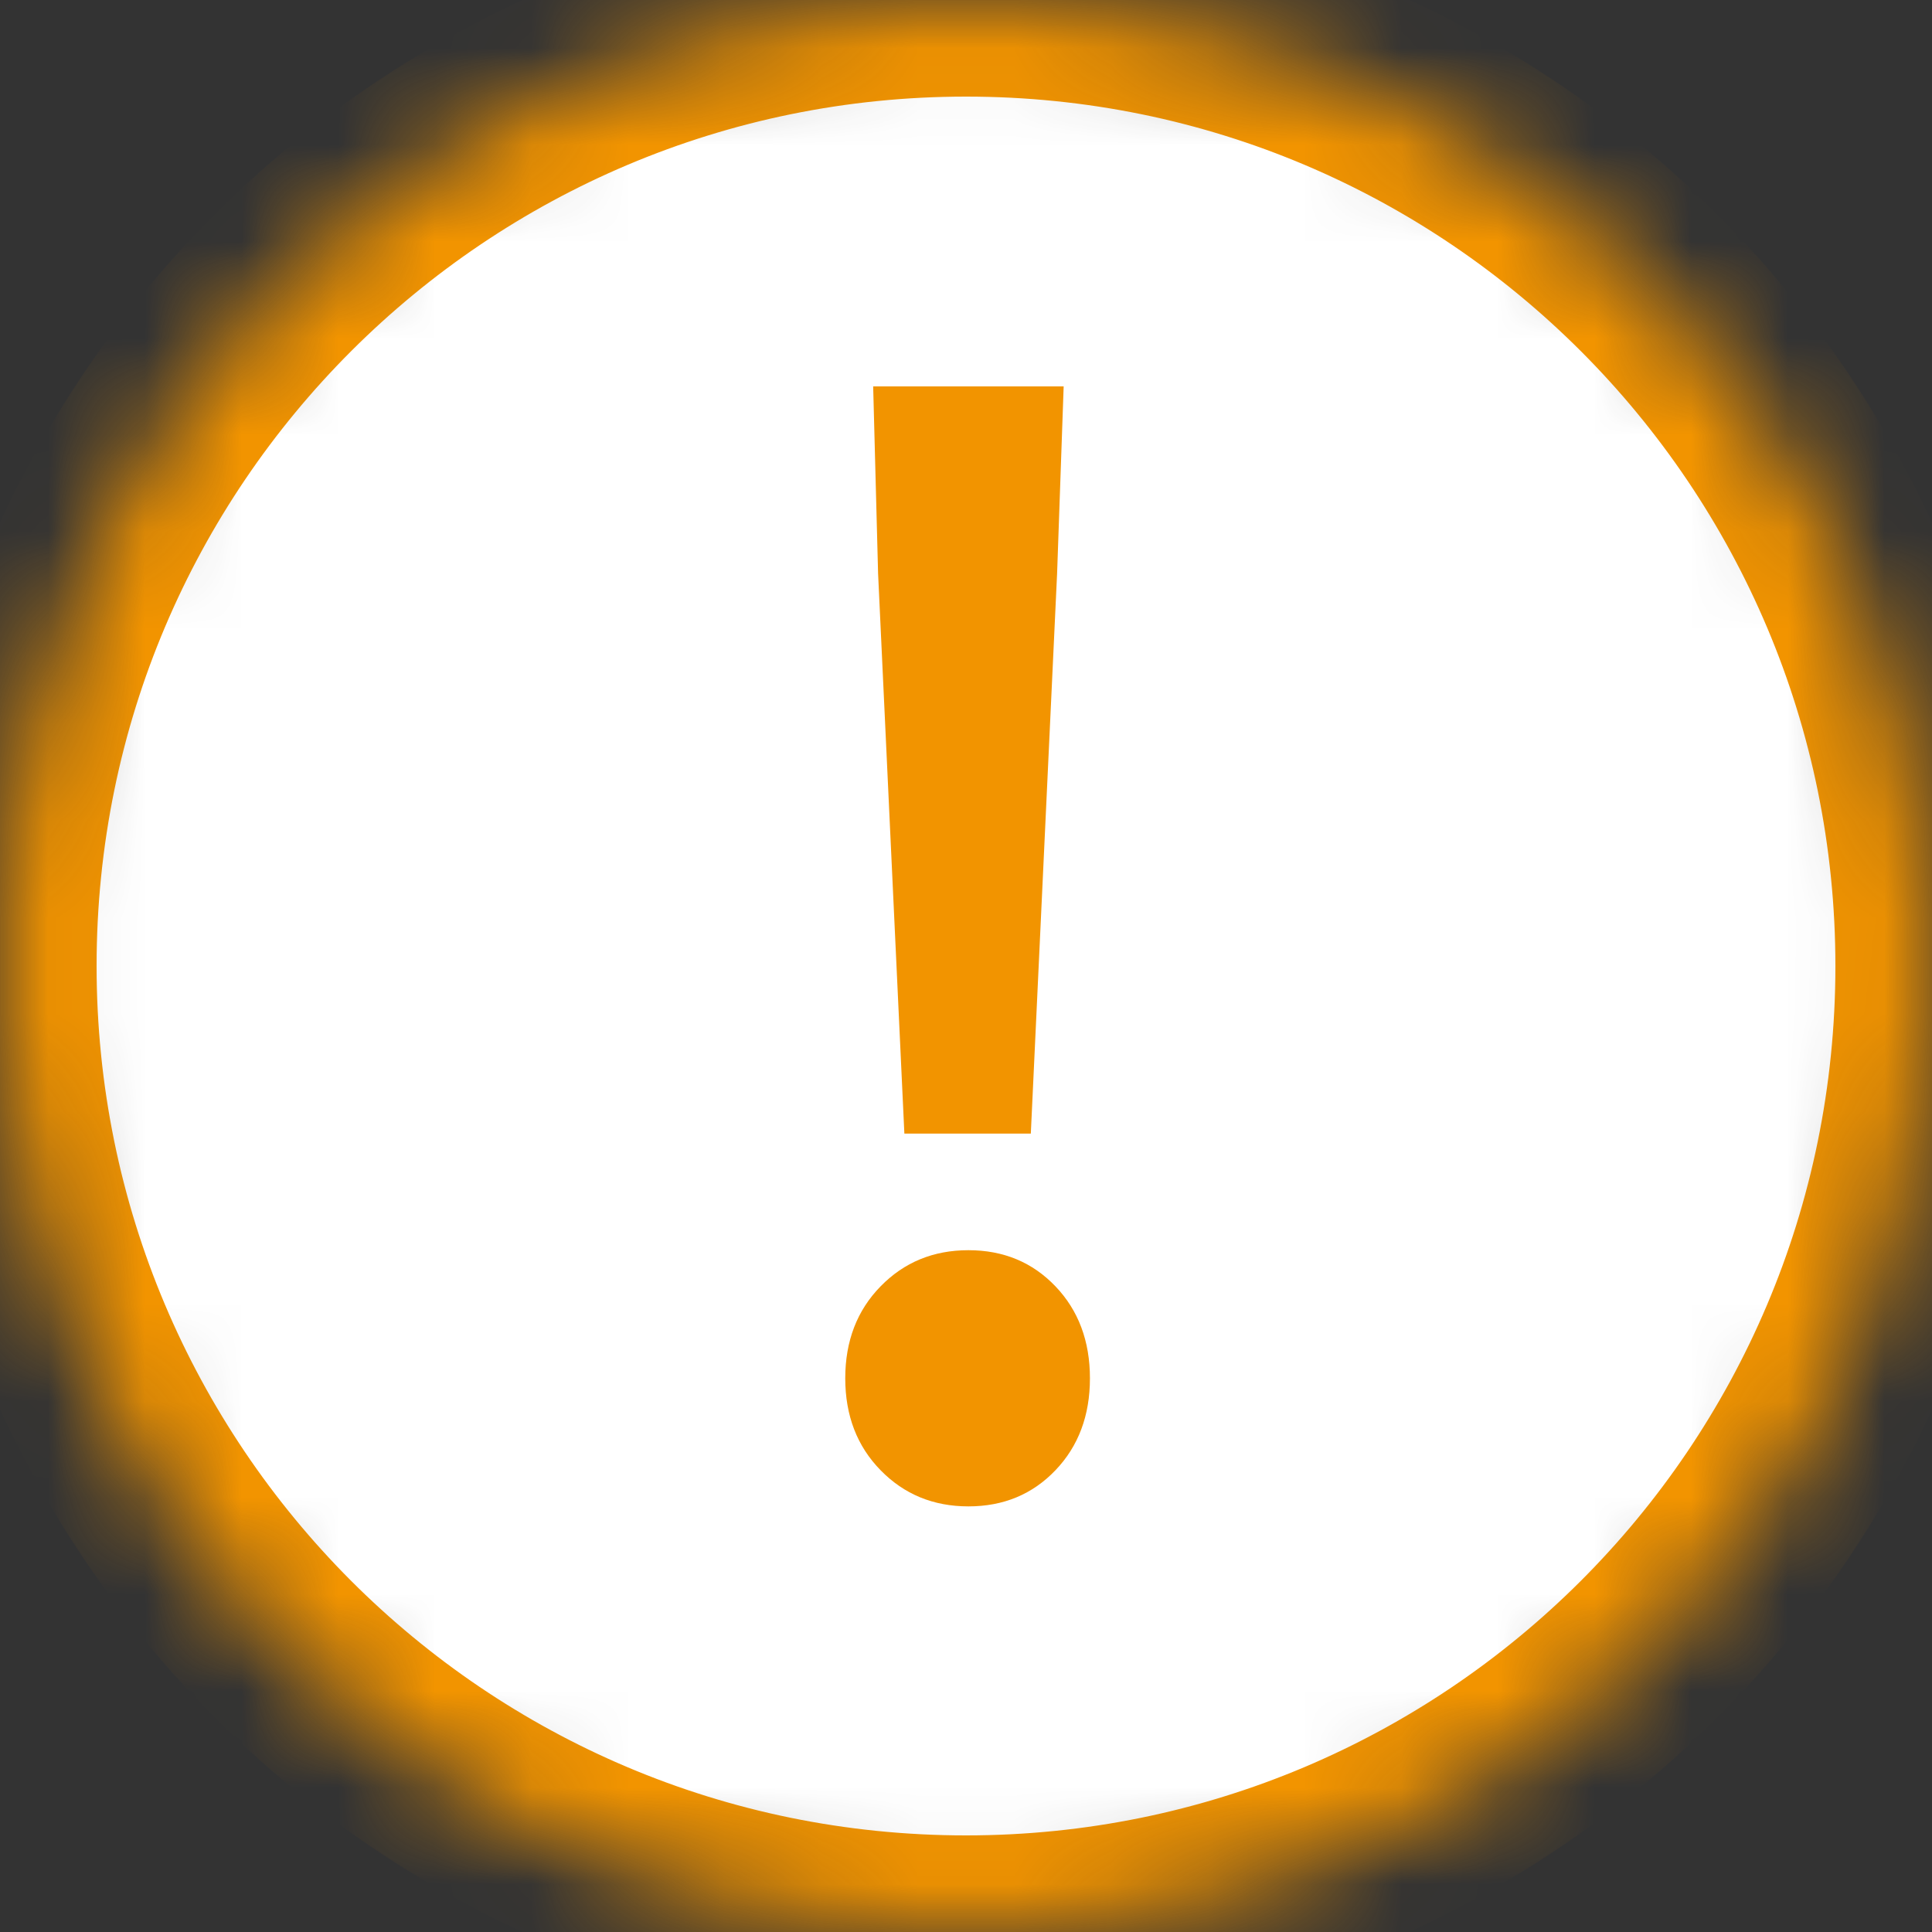 <?xml version="1.0" encoding="UTF-8" standalone="no"?>
<svg width="20px" height="20px" viewBox="0 0 20 20" version="1.1" xmlns="http://www.w3.org/2000/svg" xmlns:xlink="http://www.w3.org/1999/xlink">
    <rect x="0" y="0" width="20" height="20" fill="#333333" stroke="none"/>
    <!-- Generator: Sketch 3.7.2 (28276) - http://www.bohemiancoding.com/sketch -->
    <title>status warning lg</title>
    <desc>Created with Sketch.</desc>
    <defs>
        <path d="M10,0 C15.54,0 20,4.489 20,10 C20,15.54 15.511,20 10,20 C4.46,20 0,15.511 0,10 C0,4.46 4.489,0 10,0 Z" id="path-1"></path>
        <mask id="mask-2" maskContentUnits="userSpaceOnUse" maskUnits="objectBoundingBox" x="0" y="0" width="20" height="20" fill="white">
            <use xlink:href="#path-1"></use>
        </mask>
    </defs>
    <g id="Symbols" stroke="none" stroke-width="1" fill="none" fill-rule="evenodd">
        <g id="status-warning-lg">
            <use id="Shape" stroke="#F29400" mask="url(#mask-2)" stroke-width="2" fill="#FFFFFF" xlink:href="#path-1"></use>
            <path d="M9.09,5.938 L9.039,4 L11.011,4 L10.943,5.938 L10.671,11.735 L9.362,11.735 L9.09,5.938 Z M8.75,14.268 C8.75,13.883 8.872,13.565 9.116,13.316 C9.359,13.067 9.662,12.942 10.025,12.942 C10.388,12.942 10.688,13.067 10.926,13.316 C11.164,13.565 11.283,13.883 11.283,14.268 C11.283,14.653 11.164,14.971 10.926,15.22 C10.688,15.469 10.388,15.594 10.025,15.594 C9.662,15.594 9.359,15.469 9.116,15.22 C8.872,14.971 8.75,14.653 8.75,14.268 L8.75,14.268 Z" id="!" fill="#F29400"></path>
        </g>
    </g>
</svg>